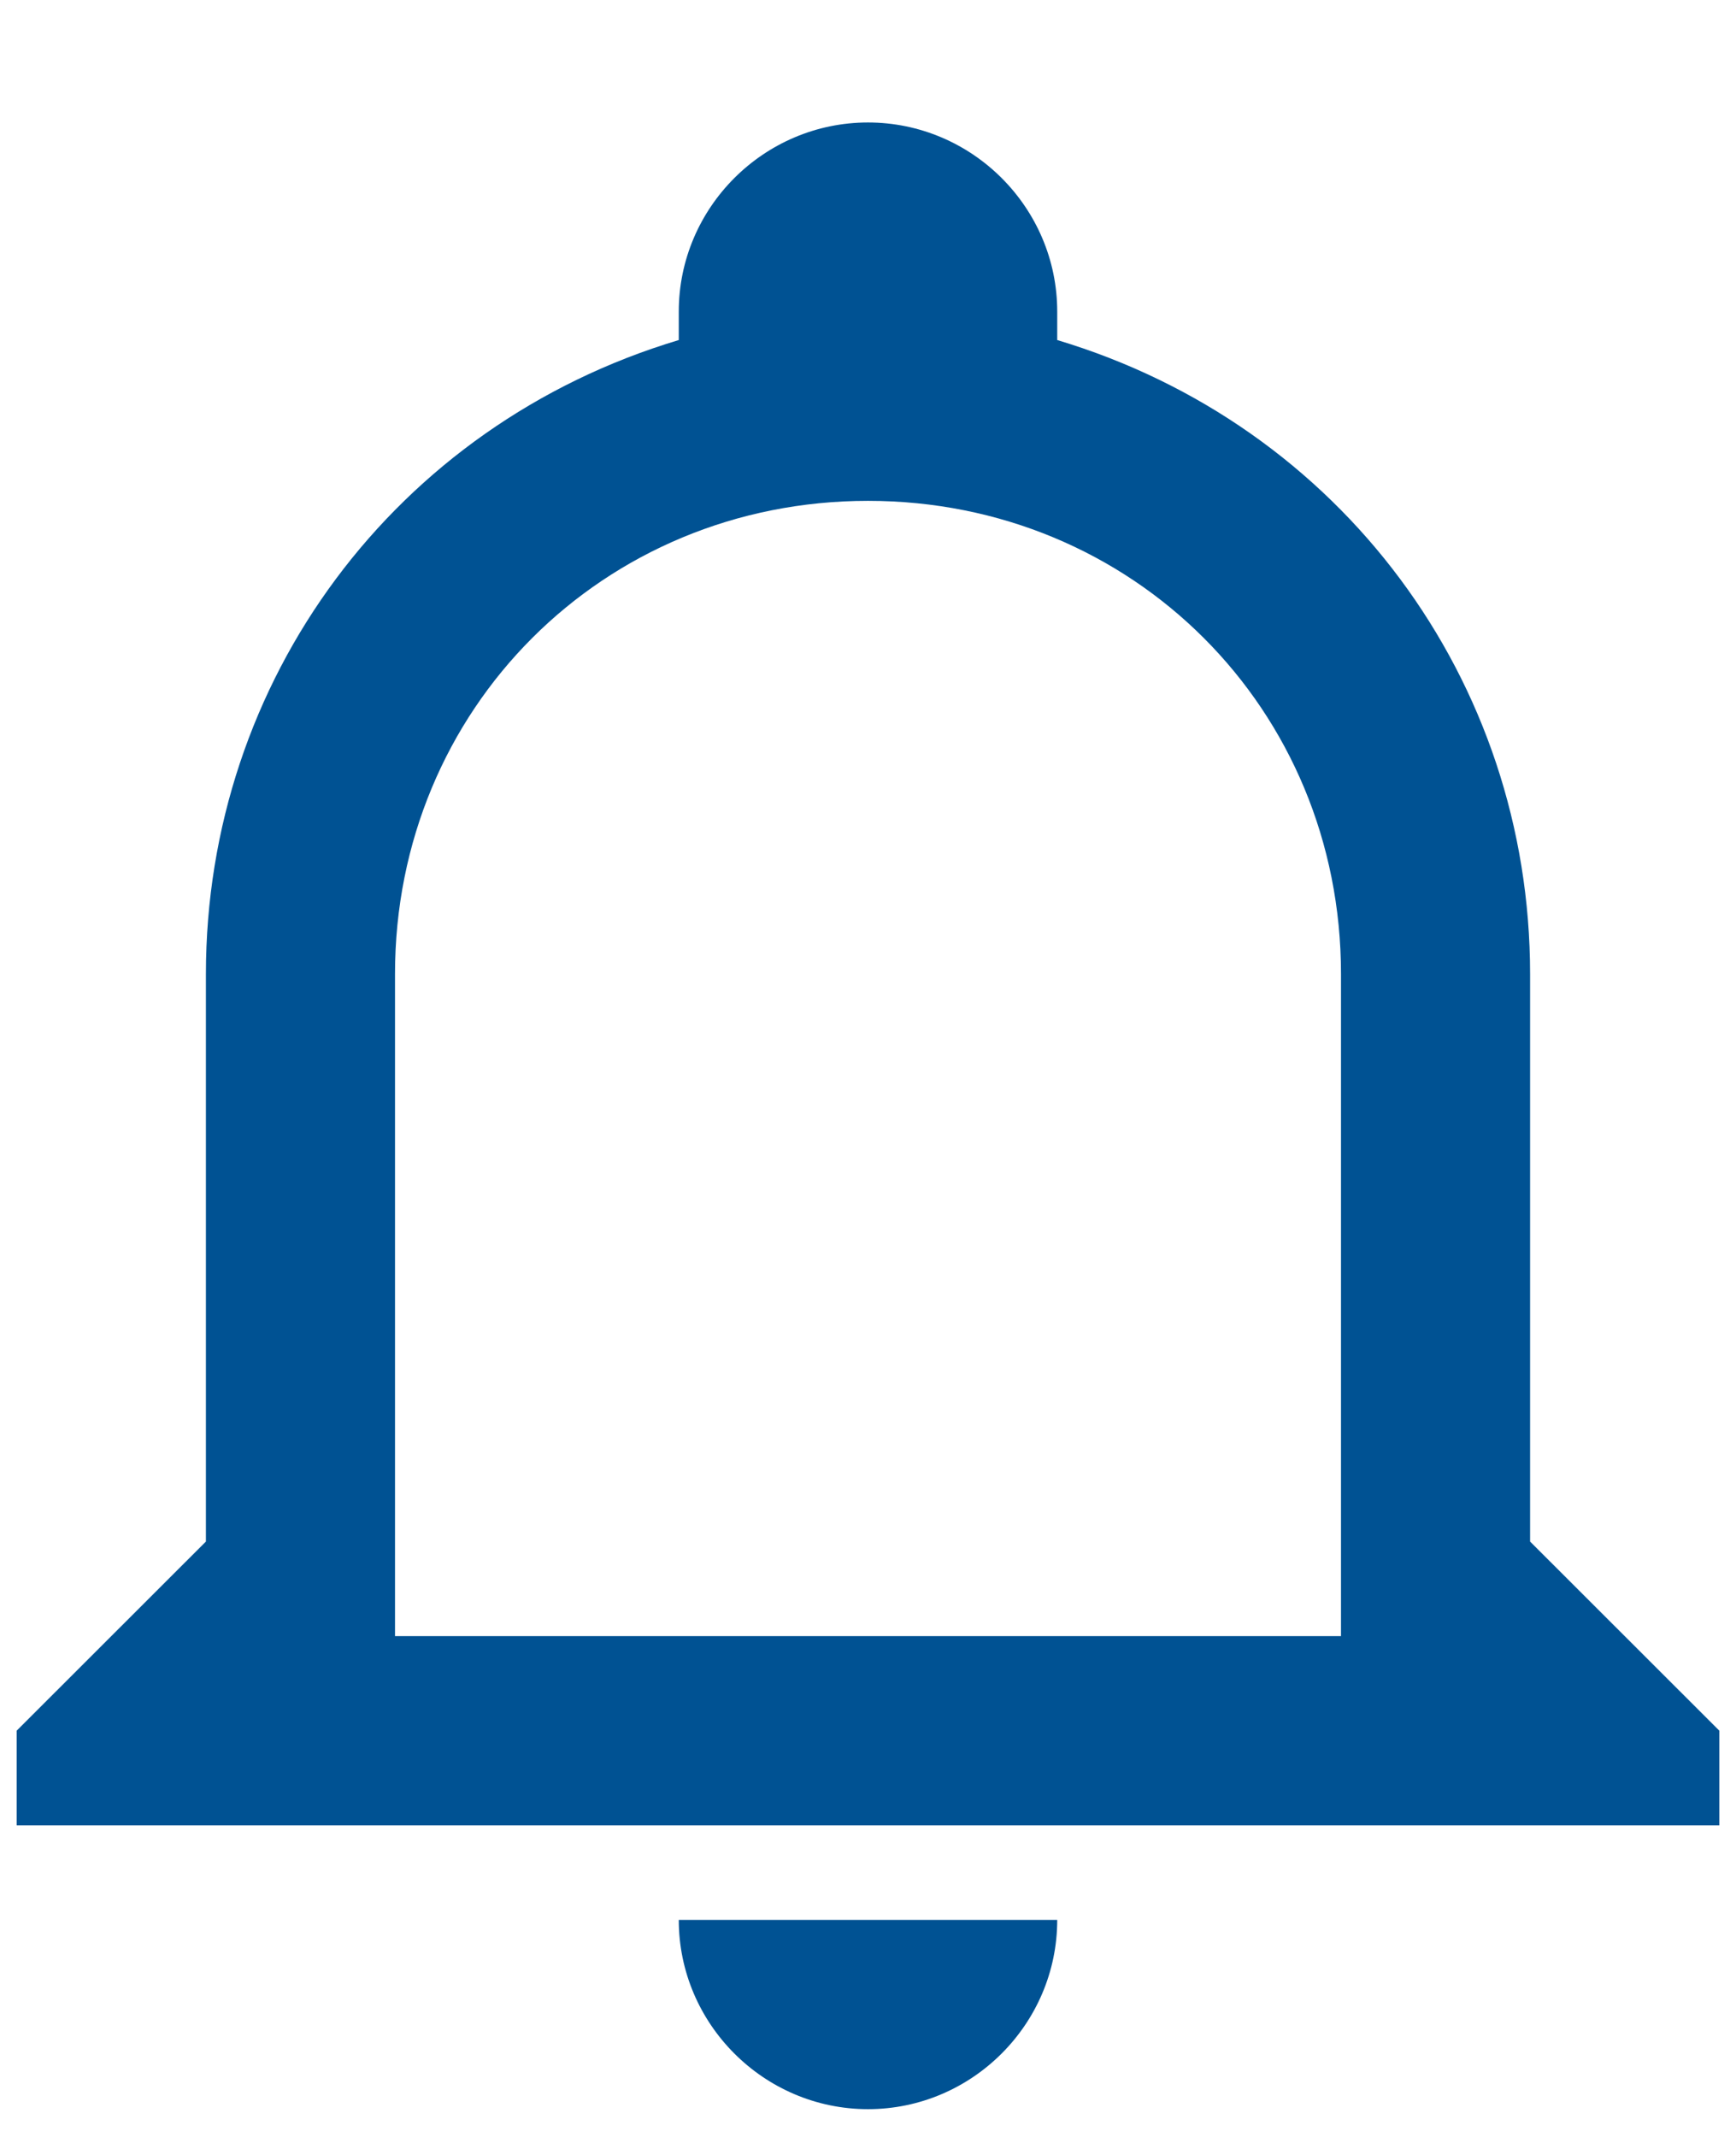 <?xml version="1.0" encoding="UTF-8"?>
<svg width="13" height="16" viewBox="0 0 13 16" fill="none" xmlns="http://www.w3.org/2000/svg">
  <path d="M5.083 14.375H7.917C7.917 15.154 7.279 15.792 6.5 15.792C5.721 15.792 5.083 15.154 5.083 14.375ZM12.875 12.958V13.667H0.125V12.958L1.542 11.542V7.292C1.542 5.096 2.958 3.183 5.083 2.546V2.333C5.083 1.554 5.721 0.917 6.5 0.917C7.279 0.917 7.917 1.554 7.917 2.333V2.546C10.042 3.183 11.458 5.096 11.458 7.292V11.542L12.875 12.958ZM10.042 7.292C10.042 5.308 8.483 3.75 6.5 3.75C4.517 3.75 2.958 5.308 2.958 7.292V12.25H10.042V7.292Z" fill="#005293"/>
</svg> 